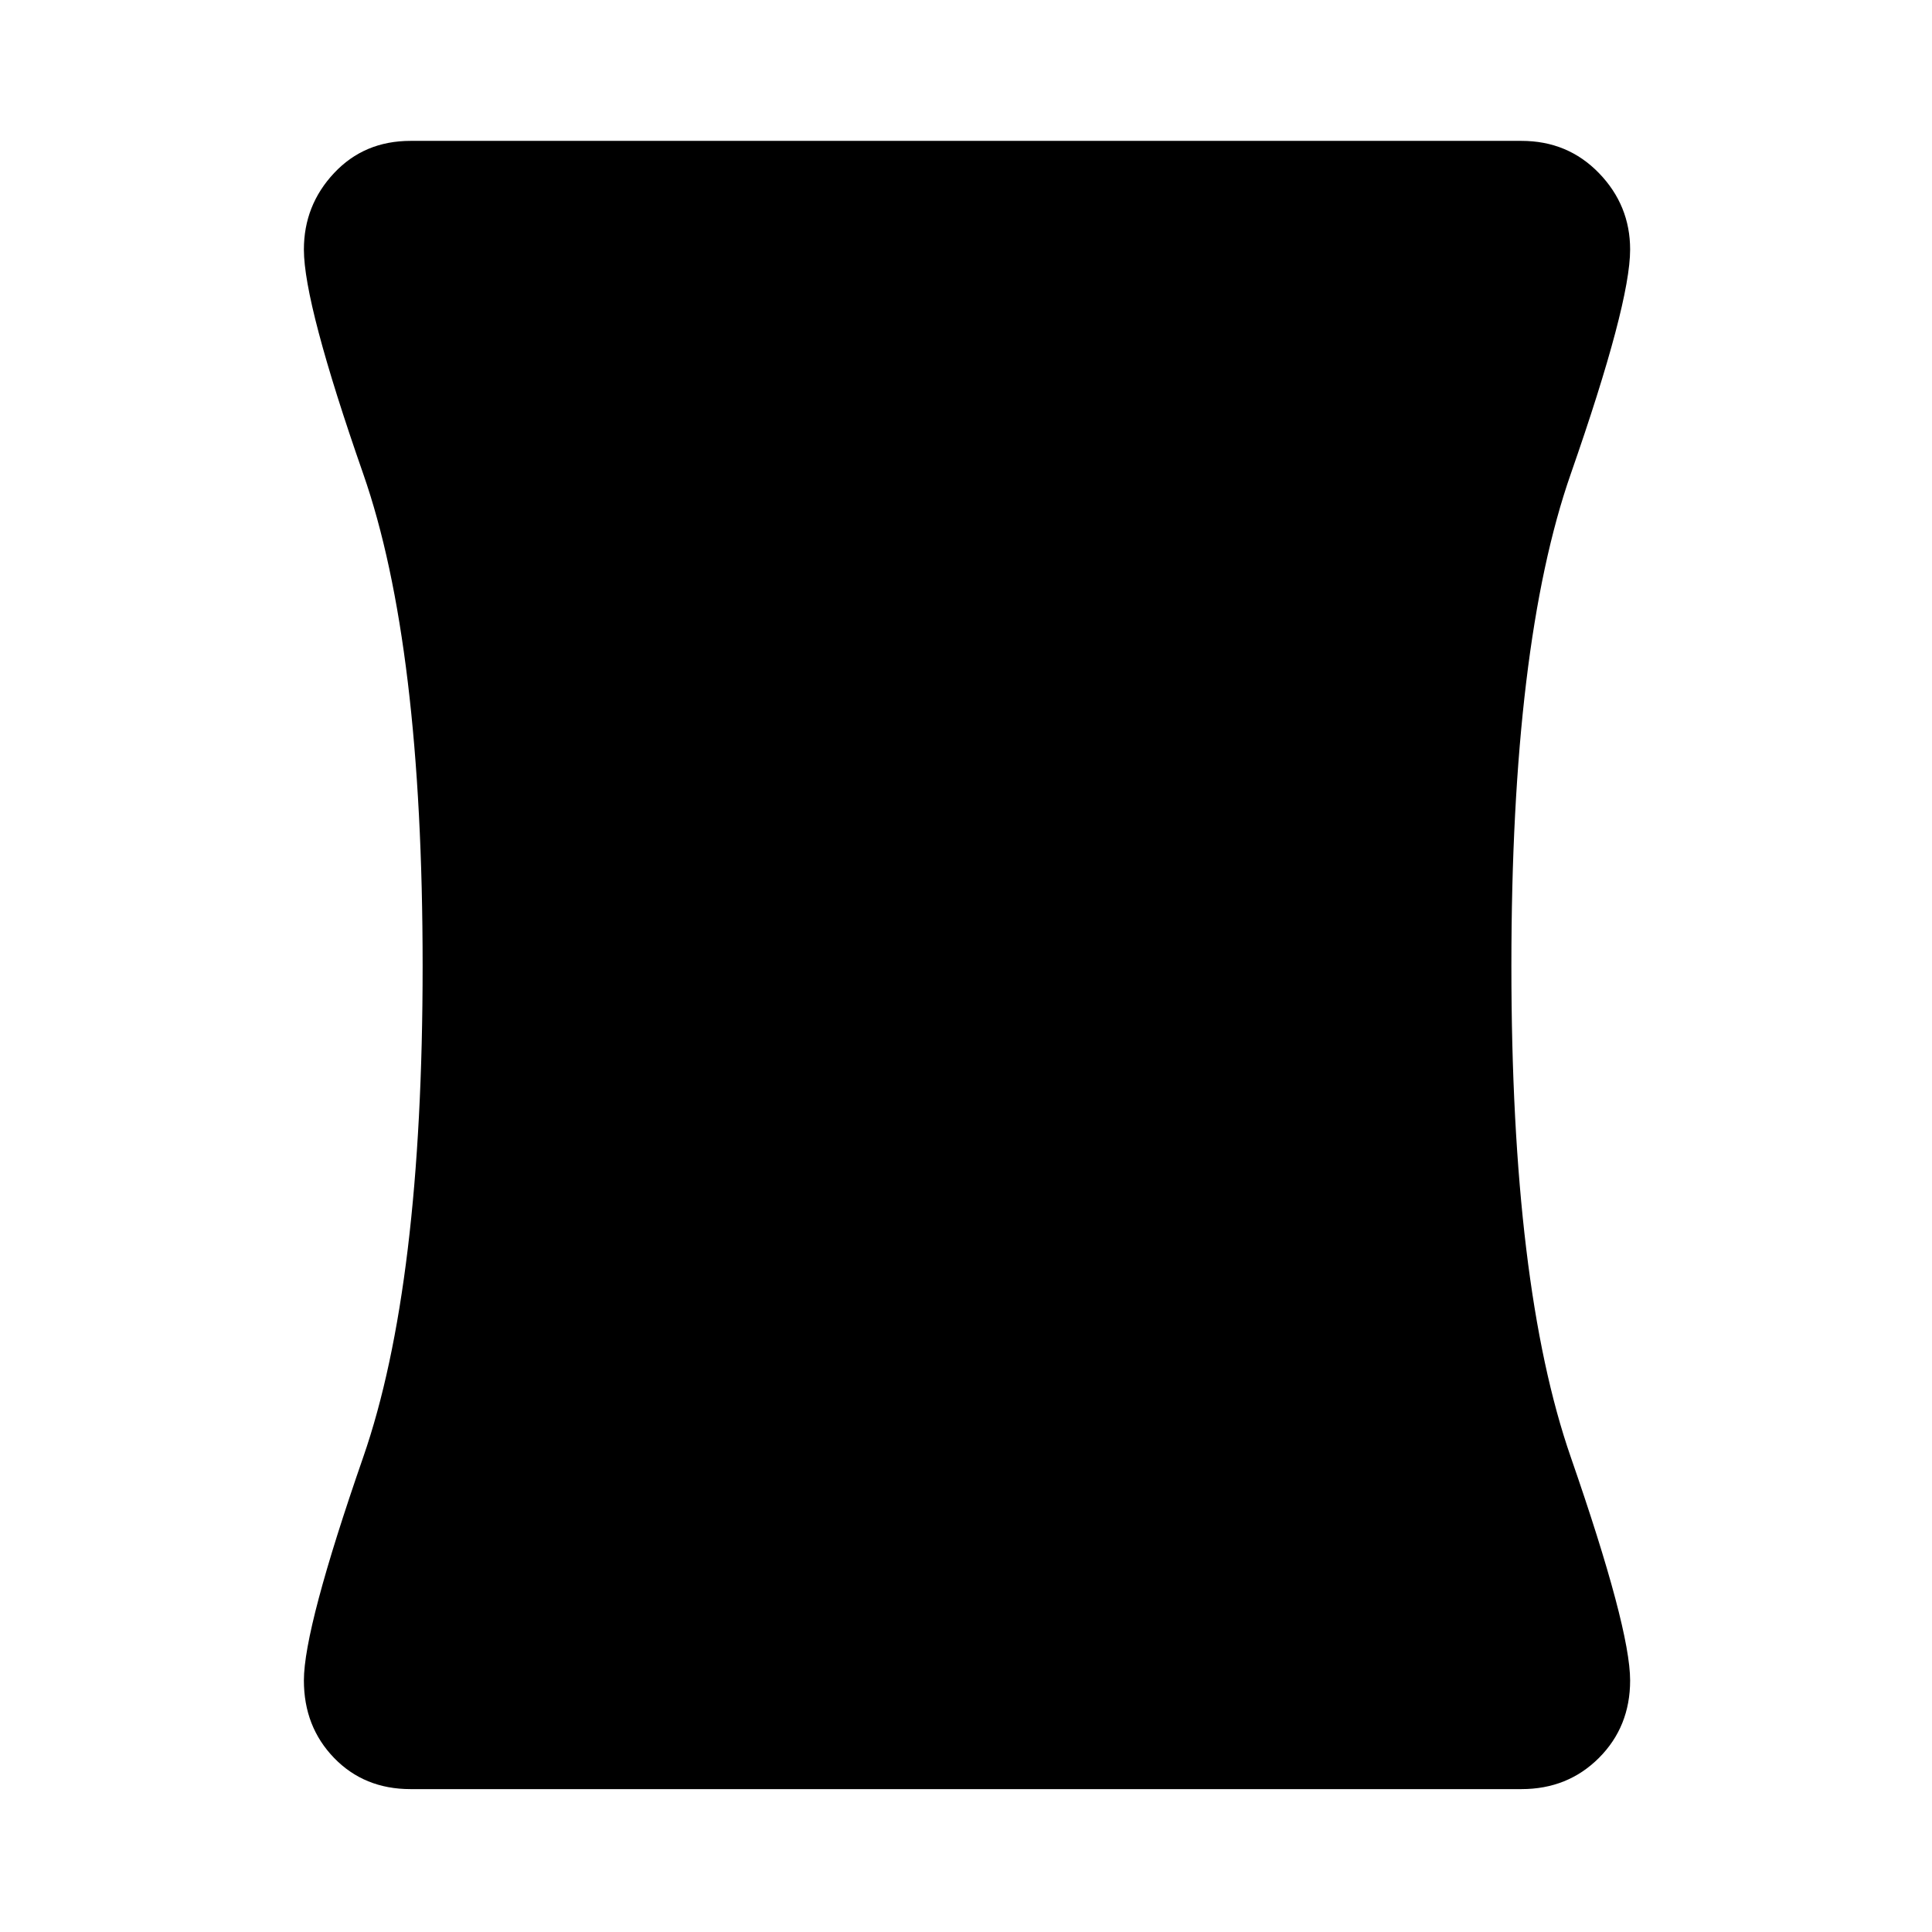 <svg xmlns="http://www.w3.org/2000/svg" height="48" width="48"><path d="M10.2 44.45Q9.05 44.45 8.3 43.675Q7.55 42.9 7.55 41.75Q7.55 40.45 9.025 36.2Q10.5 31.95 10.5 24Q10.5 16 9.025 11.775Q7.55 7.55 7.55 6.2Q7.55 5.1 8.3 4.3Q9.05 3.5 10.2 3.5H37.8Q38.95 3.5 39.725 4.3Q40.5 5.1 40.5 6.2Q40.5 7.55 39.025 11.775Q37.55 16 37.55 24Q37.55 31.95 39.025 36.2Q40.5 40.45 40.5 41.75Q40.5 42.9 39.725 43.675Q38.95 44.45 37.8 44.45Z"/></svg>